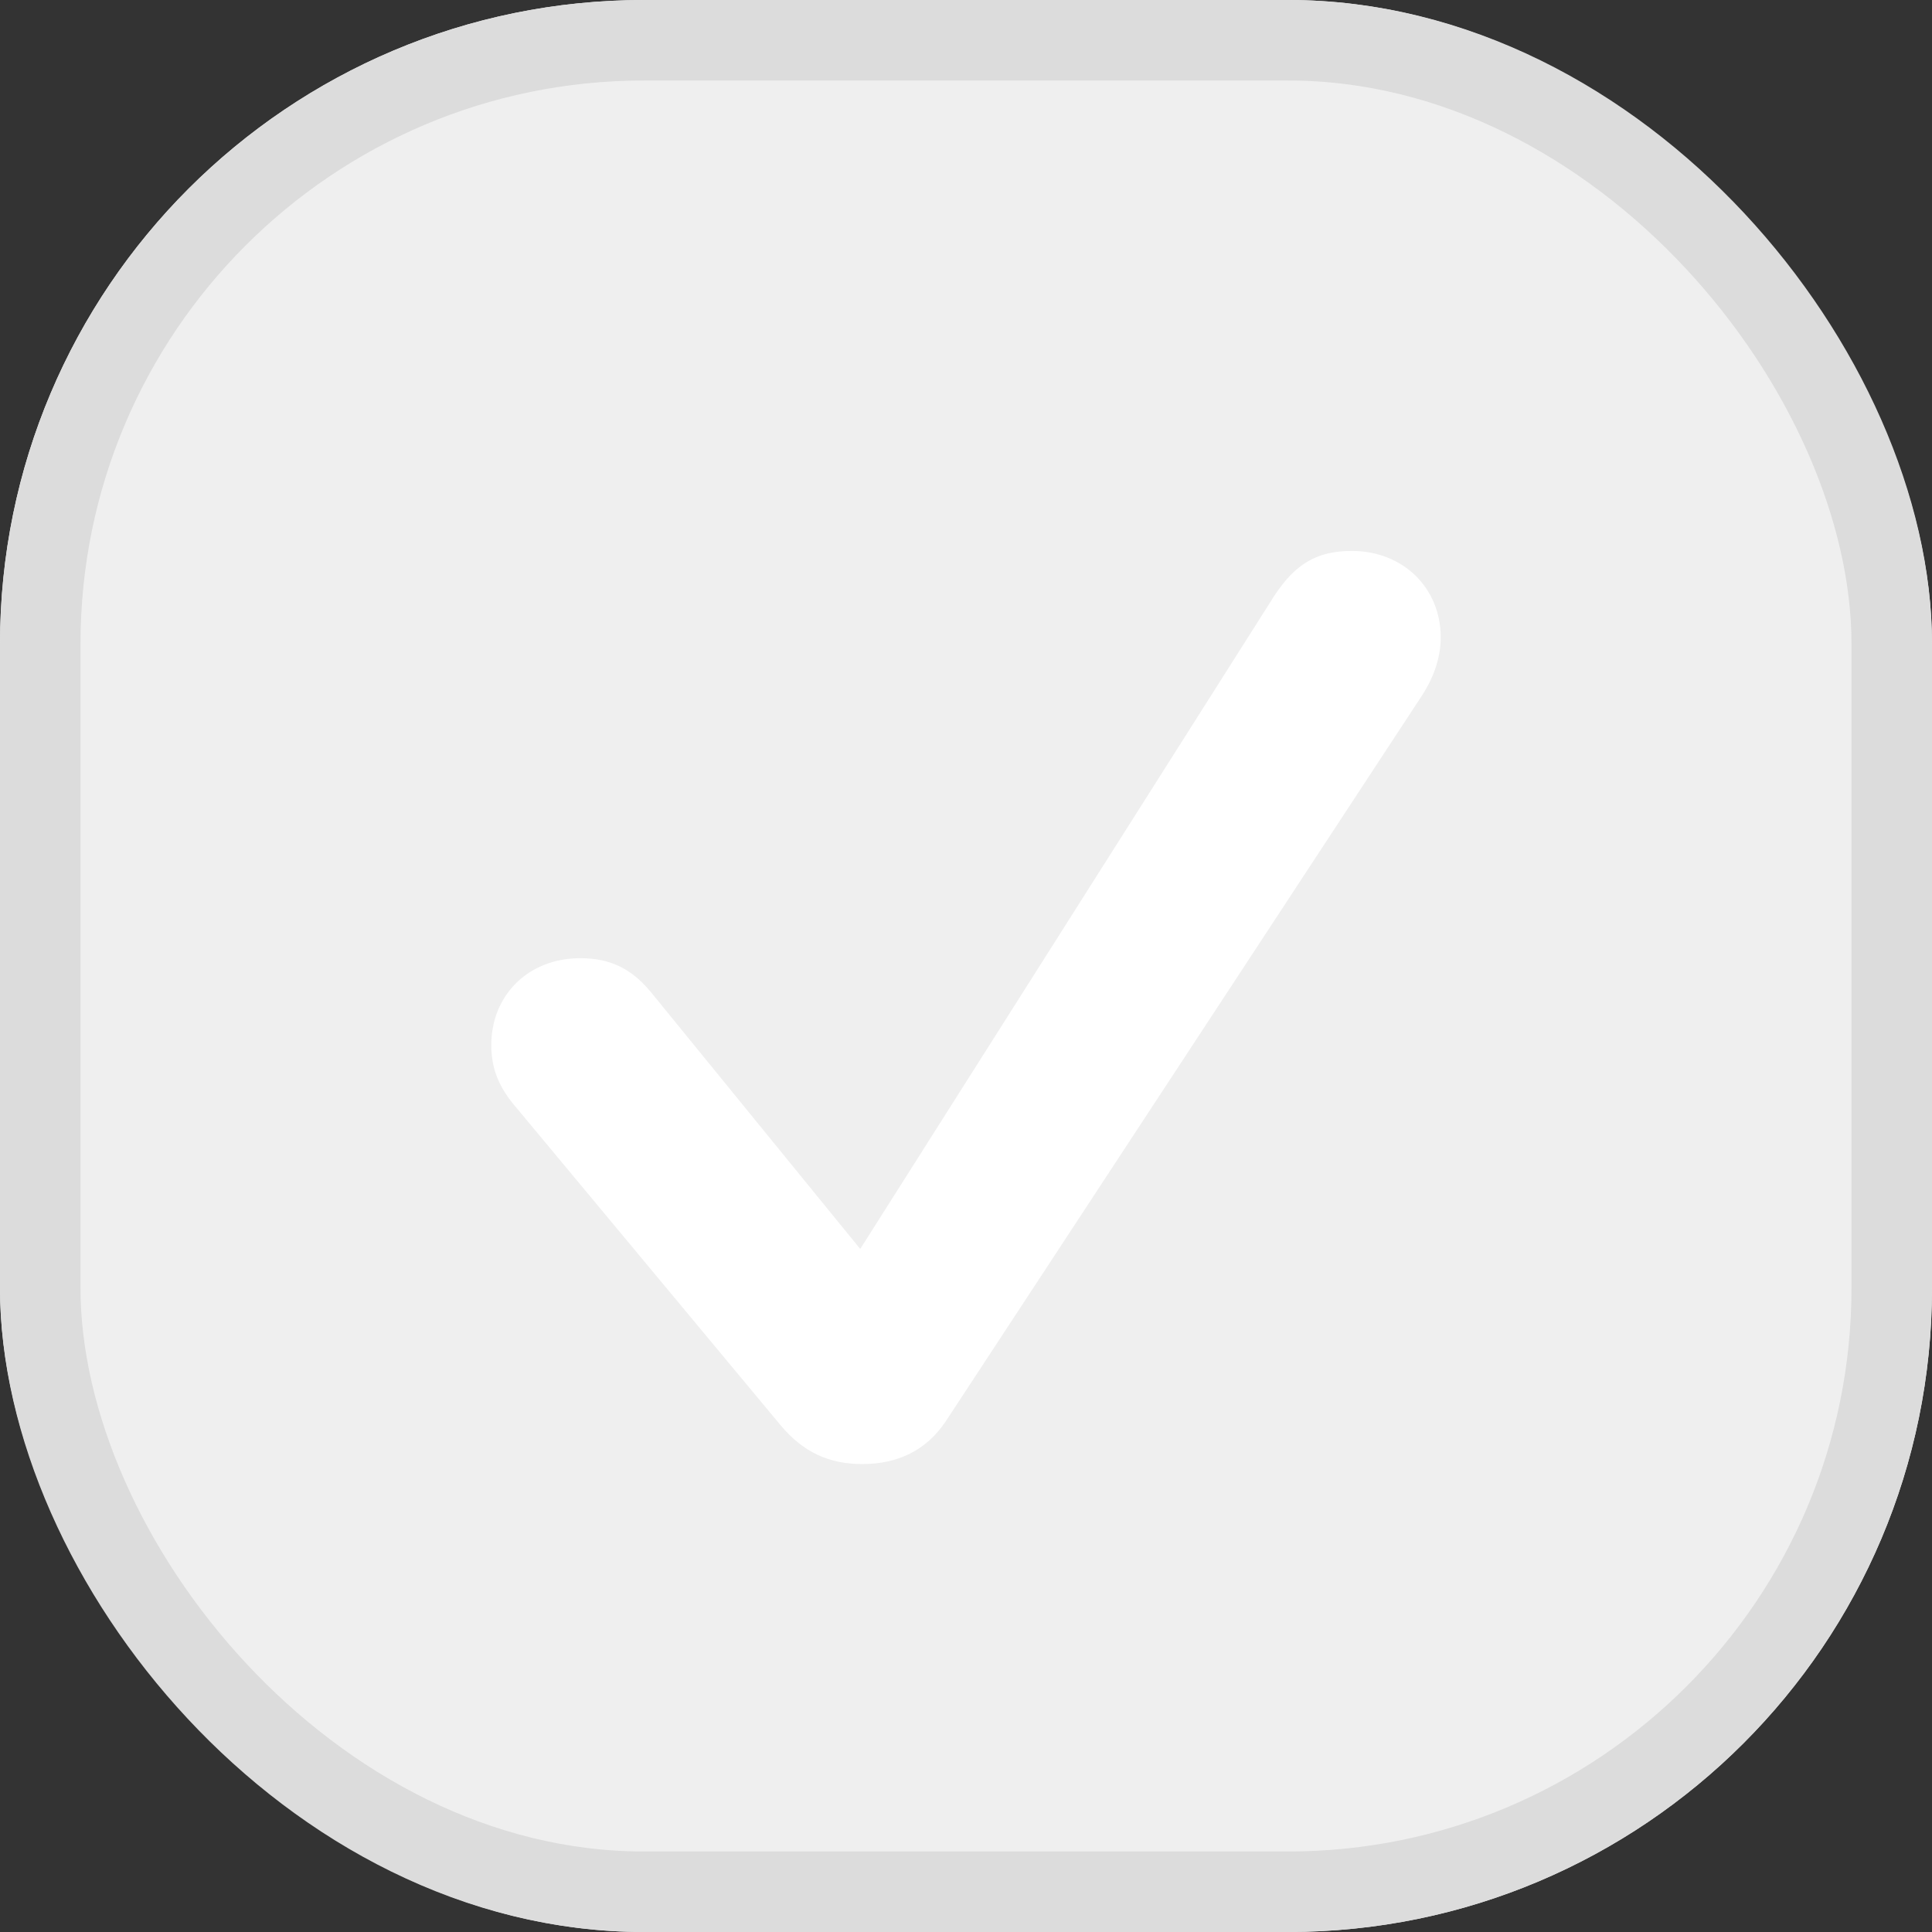 <svg width="24" height="24" viewBox="0 0 24 24" fill="none" xmlns="http://www.w3.org/2000/svg">
<rect x="0" y="0" width="24" height="24" fill="#333333" stroke="none"/>
<g clip-path="url(#clip0_1_1841)">
<rect width="24" height="24" rx="8" fill="#EFEFEF"/>
<path d="M10.711 18.187C10.293 18.187 9.975 18.035 9.702 17.711L6.427 13.775C6.186 13.502 6.103 13.261 6.103 12.982C6.103 12.36 6.566 11.903 7.208 11.903C7.576 11.903 7.842 12.03 8.084 12.322L10.686 15.515L15.821 7.415C16.088 7.002 16.361 6.844 16.793 6.844C17.427 6.844 17.897 7.301 17.897 7.917C17.897 8.145 17.827 8.393 17.656 8.653L11.746 17.66C11.505 18.016 11.156 18.187 10.711 18.187Z" fill="white"/>
</g>
<rect x="0.5" y="0.5" width="23" height="23" rx="7.5" stroke="#DCDCDC"/>
<defs>
<clipPath id="clip0_1_1841">
<rect width="24" height="24" rx="8" fill="white"/>
</clipPath>
</defs>
</svg>

